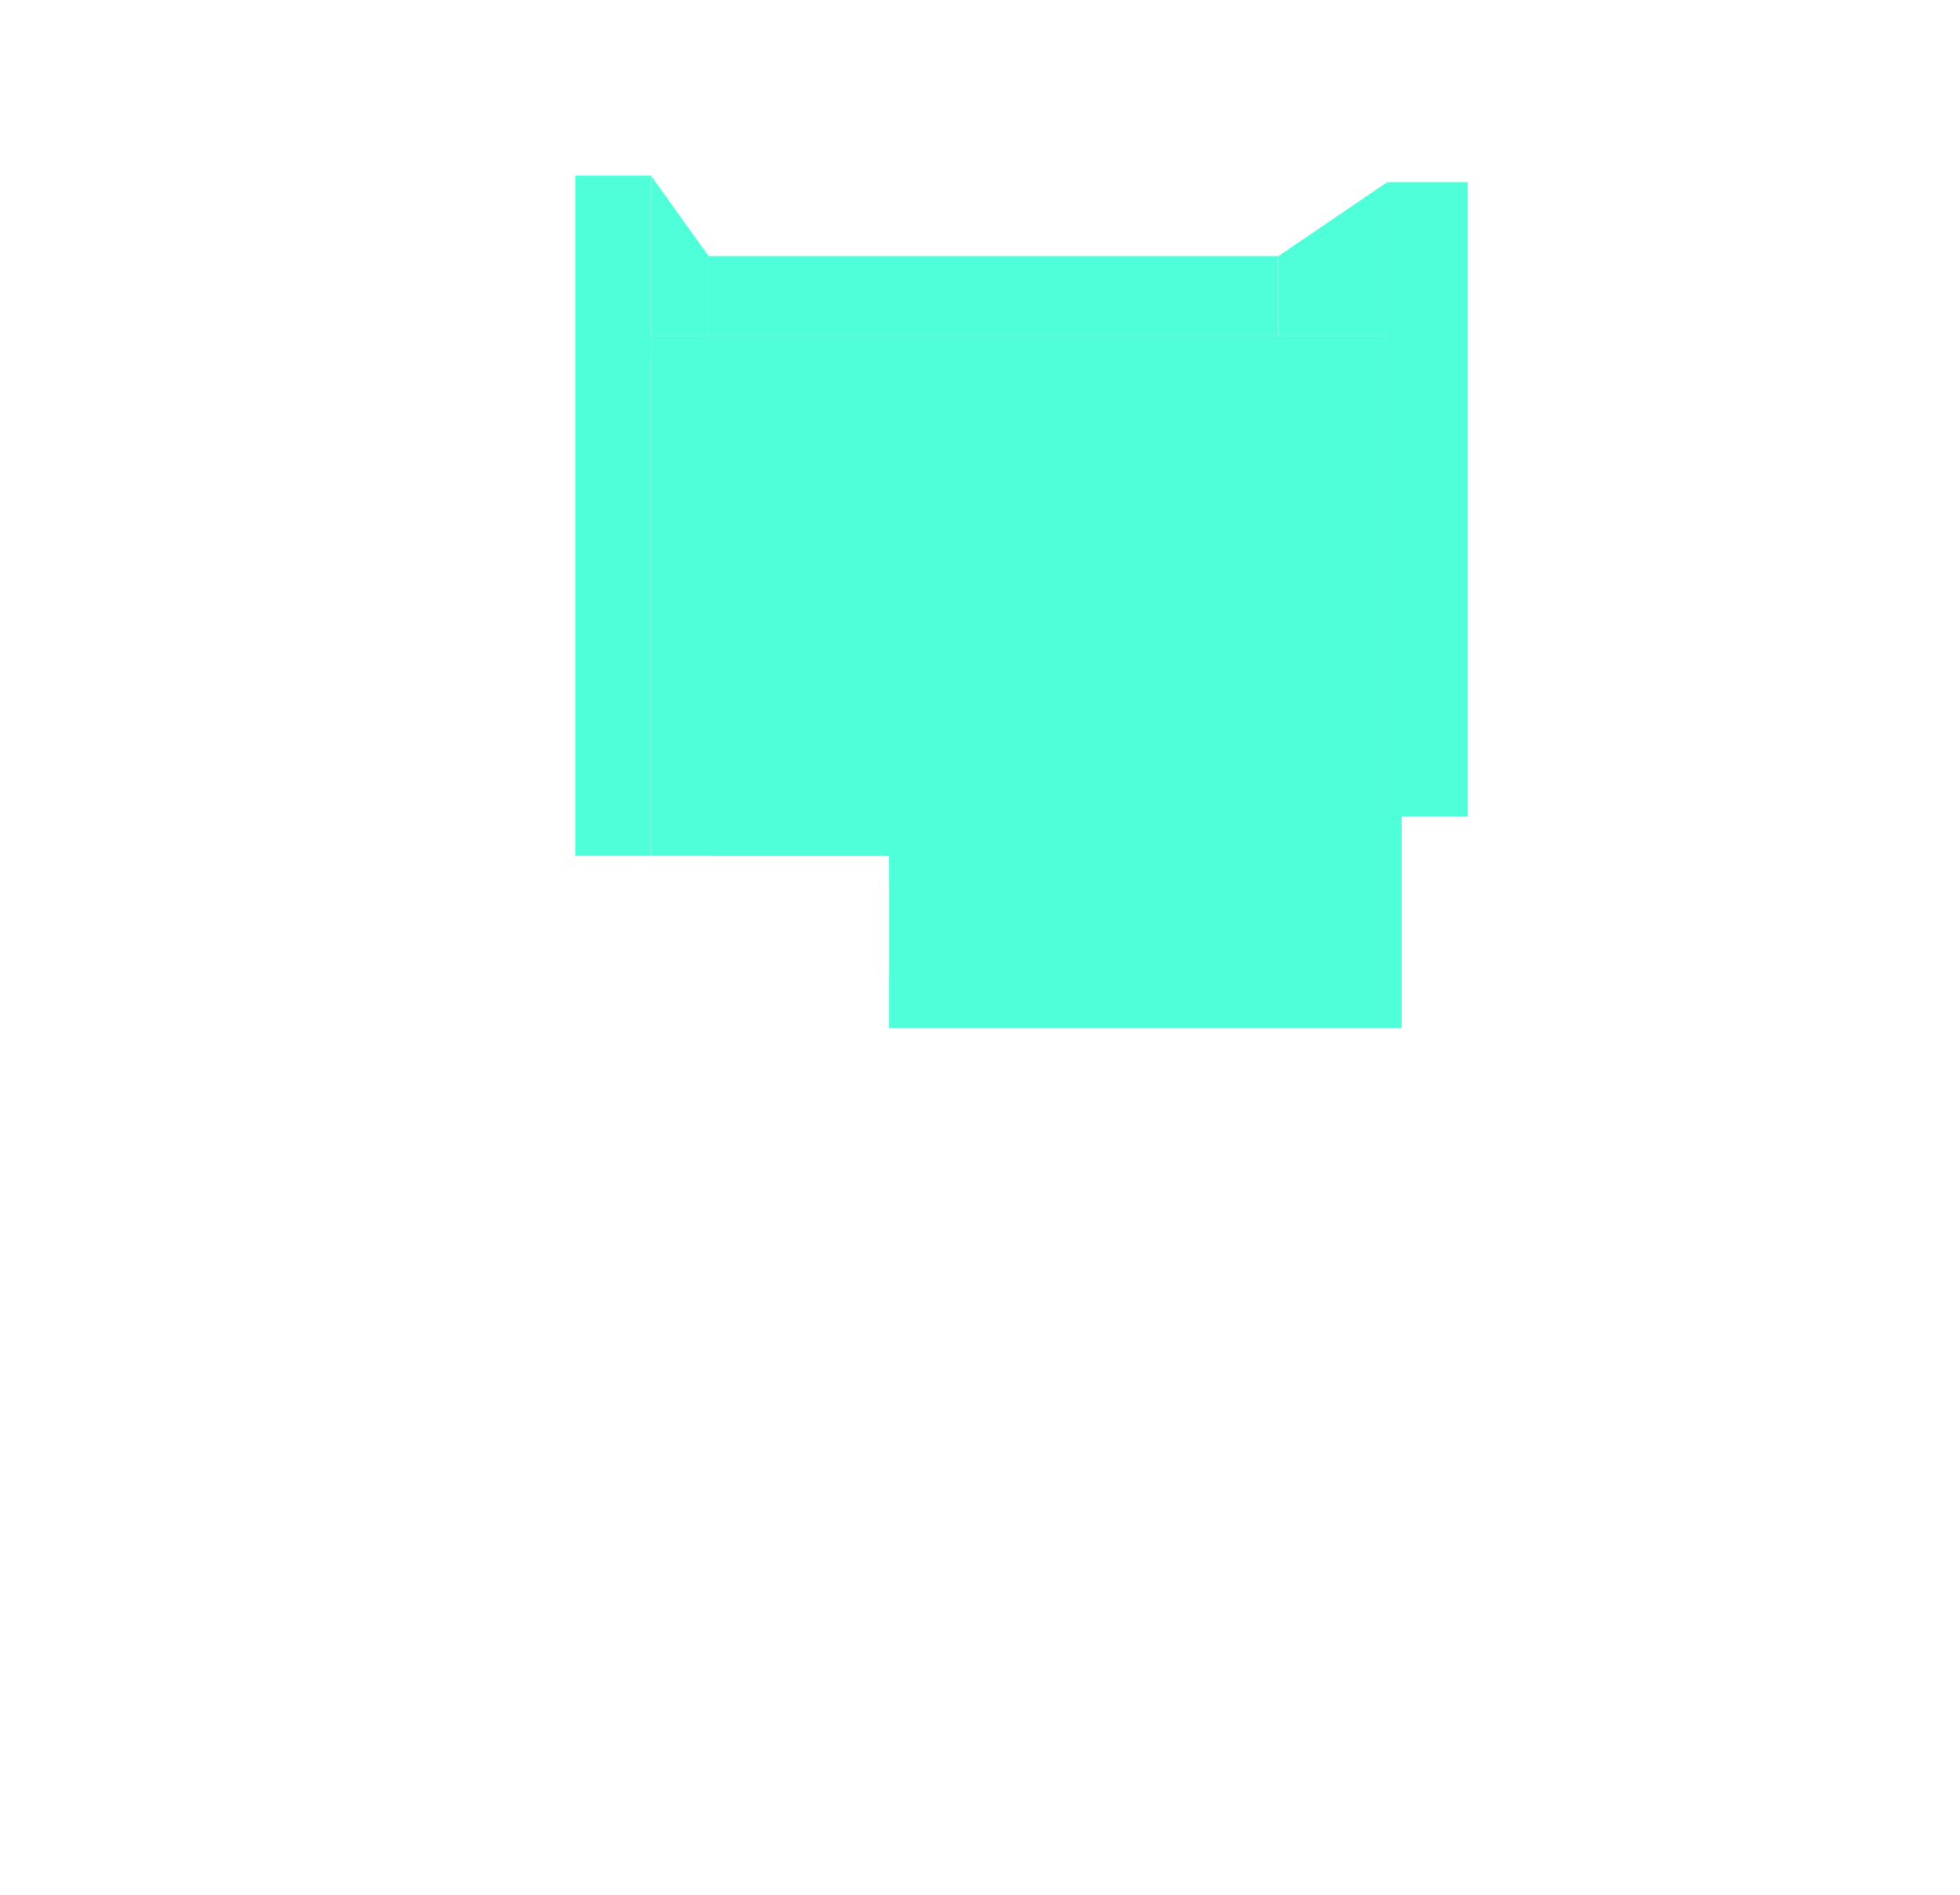 <svg id="Calque_2" data-name="Calque 2" xmlns="http://www.w3.org/2000/svg" viewBox="0 0 879.12 849.78"><defs><style>.cls-1{fill:#4fffd9;}</style></defs><polygon class="cls-1" points="292 150.78 622.14 150.78 622.14 461.04 398.84 461.04 398.84 383.81 292 383.81 292 150.78"/><polygon class="cls-1" points="292 150.78 292 160.55 377.04 160.55 622.14 160.55 622.14 150.78 292 150.78"/><line class="cls-1" x1="377.04" y1="383.81" x2="377.04" y2="160.55"/><rect class="cls-1" x="398.84" y="436.6" width="223.3" height="24.44"/><rect class="cls-1" x="317.85" y="114.85" width="255.57" height="35.93"/><polyline class="cls-1" points="573.42 160.55 573.42 396.11 398.84 396.11 398.84 383.81 317.85 383.81 317.85 160.55"/><line class="cls-1" x1="573.42" y1="396.11" x2="622.14" y2="436.6"/><polygon class="cls-1" points="573.42 114.85 573.42 150.78 622.14 150.78 622.14 81.73 573.42 114.85"/><polyline class="cls-1" points="317.85 114.85 292 78.8 292 150.78 317.85 150.78"/><rect class="cls-1" x="258.04" y="78.8" width="33.96" height="305.01"/><polygon class="cls-1" points="658.36 81.73 622.14 81.73 622.14 461.04 628.73 461.04 628.73 366.2 658.36 366.2 658.36 81.73"/><polygon class="cls-1" points="425.61 160.55 427.59 168.37 464.39 168.37 467.9 160.55 425.61 160.55"/><rect class="cls-1" x="443.3" y="168.37" width="4.68" height="100.26"/><rect class="cls-1" x="428.07" y="268.63" width="37.38" height="9.7"/><path class="cls-1" d="M450,168.37s8.85,34.75,10.43,45.1c2.33,15.2,10.91,87.91,0,88.29C450,302.12,450,278.33,450,278.33"/></svg>